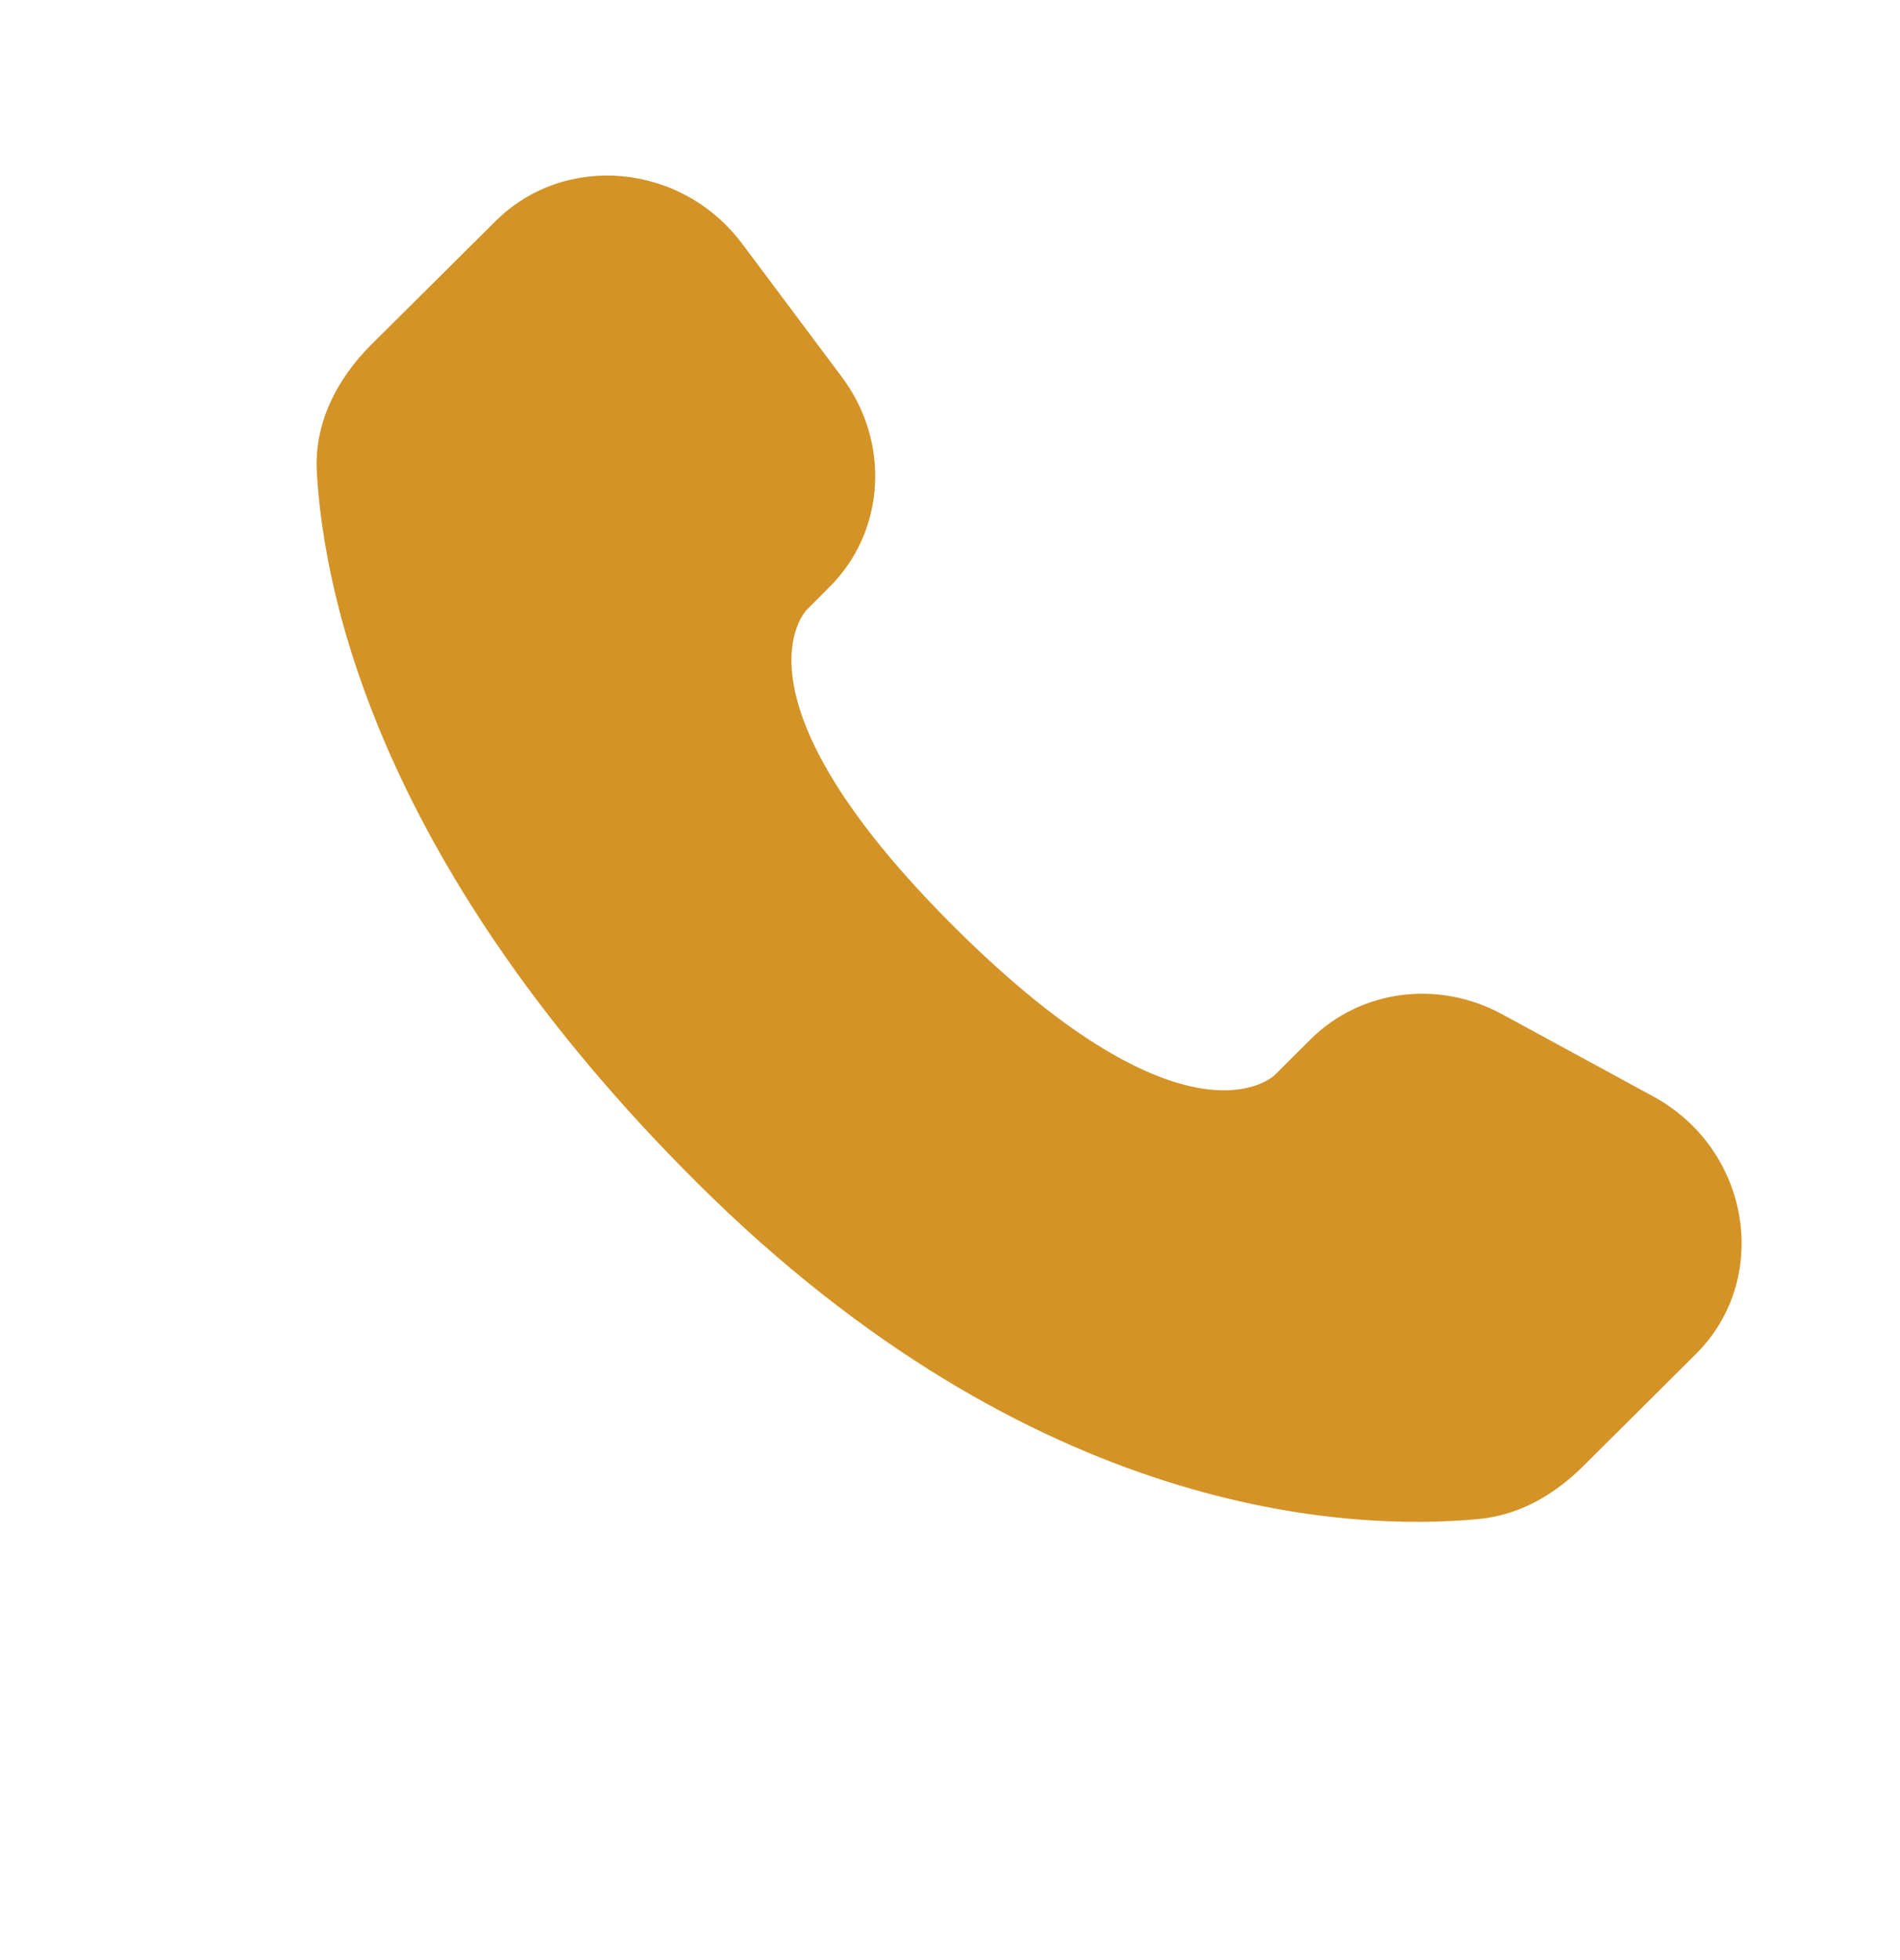 <svg width="32" height="33" viewBox="0 0 32 33" fill="none" xmlns="http://www.w3.org/2000/svg">
<path d="M22.075 17.496L21.468 18.1C21.468 18.1 20.024 19.535 16.084 15.618C12.144 11.7 13.588 10.266 13.588 10.266L13.969 9.884C14.912 8.948 15.001 7.444 14.178 6.346L12.498 4.102C11.48 2.742 9.513 2.562 8.347 3.722L6.253 5.802C5.676 6.378 5.289 7.122 5.336 7.948C5.456 10.064 6.413 14.615 11.752 19.924C17.415 25.554 22.728 25.778 24.9 25.575C25.588 25.511 26.185 25.162 26.666 24.682L28.56 22.799C29.84 21.528 29.48 19.348 27.843 18.459L25.296 17.074C24.221 16.491 22.915 16.662 22.075 17.496Z" fill="#D39326"/>
</svg>
